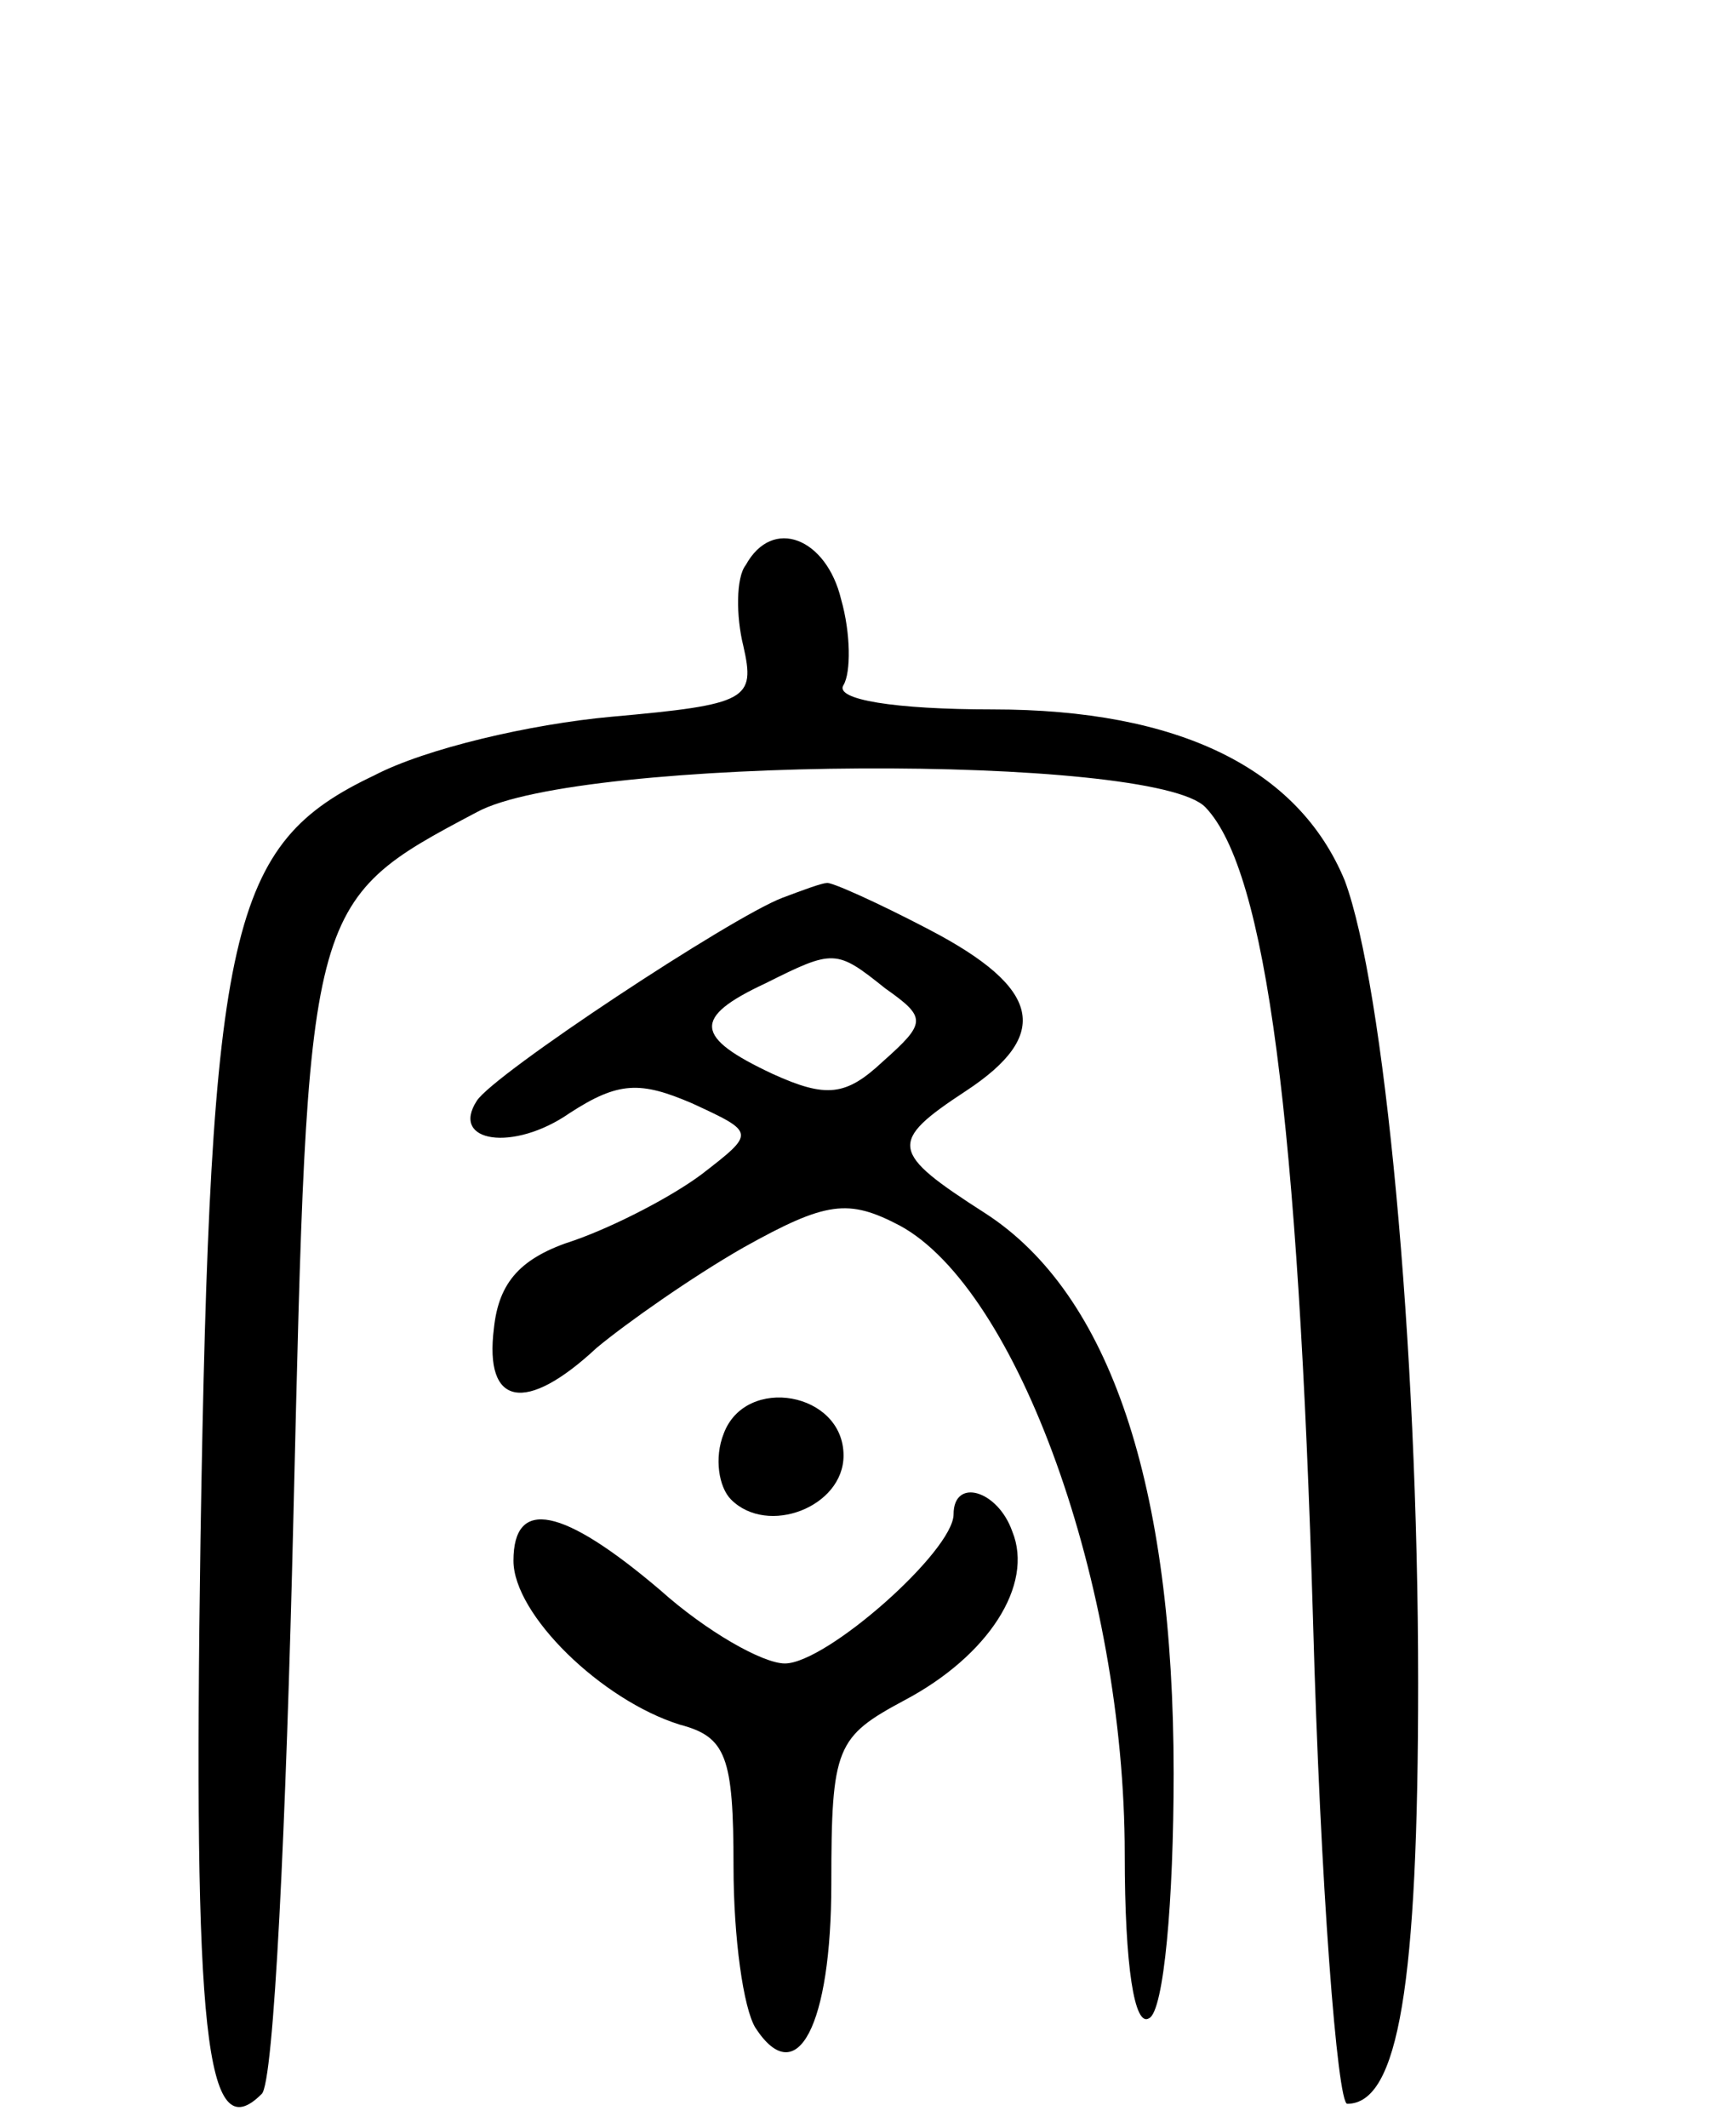 <svg version="1.0" xmlns="http://www.w3.org/2000/svg"
 width="71pt" height="87pt" viewBox="0 0 71 87"
 preserveAspectRatio="xMidYMid meet">
<g transform="translate(0,87) scale(0.1,-0.1)"
fill="#000000" stroke="none">
<path d="M305 639 c-4 -5 -4 -21 -1 -33 5 -22 2 -24 -54 -29 -33 -3 -76 -13
-97 -24 -59 -28 -67 -61 -71 -312 -3 -203 2 -250 25 -227 5 4 10 110 13 236 6
251 5 251 75 288 42 23 277 24 298 2 25 -26 38 -129 44 -332 3 -109 10 -198
14 -198 21 0 29 49 29 172 0 140 -14 285 -30 328 -19 46 -68 70 -144 70 -40 0
-65 4 -61 10 3 5 3 21 -1 35 -6 25 -28 34 -39 14z"/>
<path d="M320 503 c-21 -8 -118 -72 -125 -83 -11 -17 15 -21 38 -5 20 13 29
13 50 4 26 -12 26 -12 4 -29 -12 -9 -35 -21 -52 -27 -22 -7 -31 -17 -33 -36
-4 -32 13 -35 42 -8 12 10 39 29 60 41 34 19 43 20 64 9 48 -26 92 -147 92
-257 0 -46 4 -71 10 -67 6 3 10 48 10 100 0 118 -26 196 -77 229 -39 25 -40
29 -8 50 35 23 31 42 -15 66 -21 11 -41 20 -42 19 -2 0 -10 -3 -18 -6z m42
-37 c17 -12 17 -14 -1 -30 -15 -14 -23 -15 -45 -5 -32 15 -33 23 -3 37 28 14
29 14 49 -2z"/>
<path d="M296 284 c-4 -10 -2 -22 3 -27 15 -15 46 -3 46 18 0 26 -40 33 -49 9z"/>
<path d="M390 251 c0 -15 -52 -61 -69 -61 -9 0 -32 13 -51 30 -40 34 -60 38
-60 12 0 -22 36 -57 68 -67 19 -5 22 -13 22 -58 0 -29 4 -58 9 -66 17 -26 31
1 31 59 0 56 2 60 30 75 34 18 53 47 44 69 -6 17 -24 22 -24 7z"/>
</g>
</svg>
